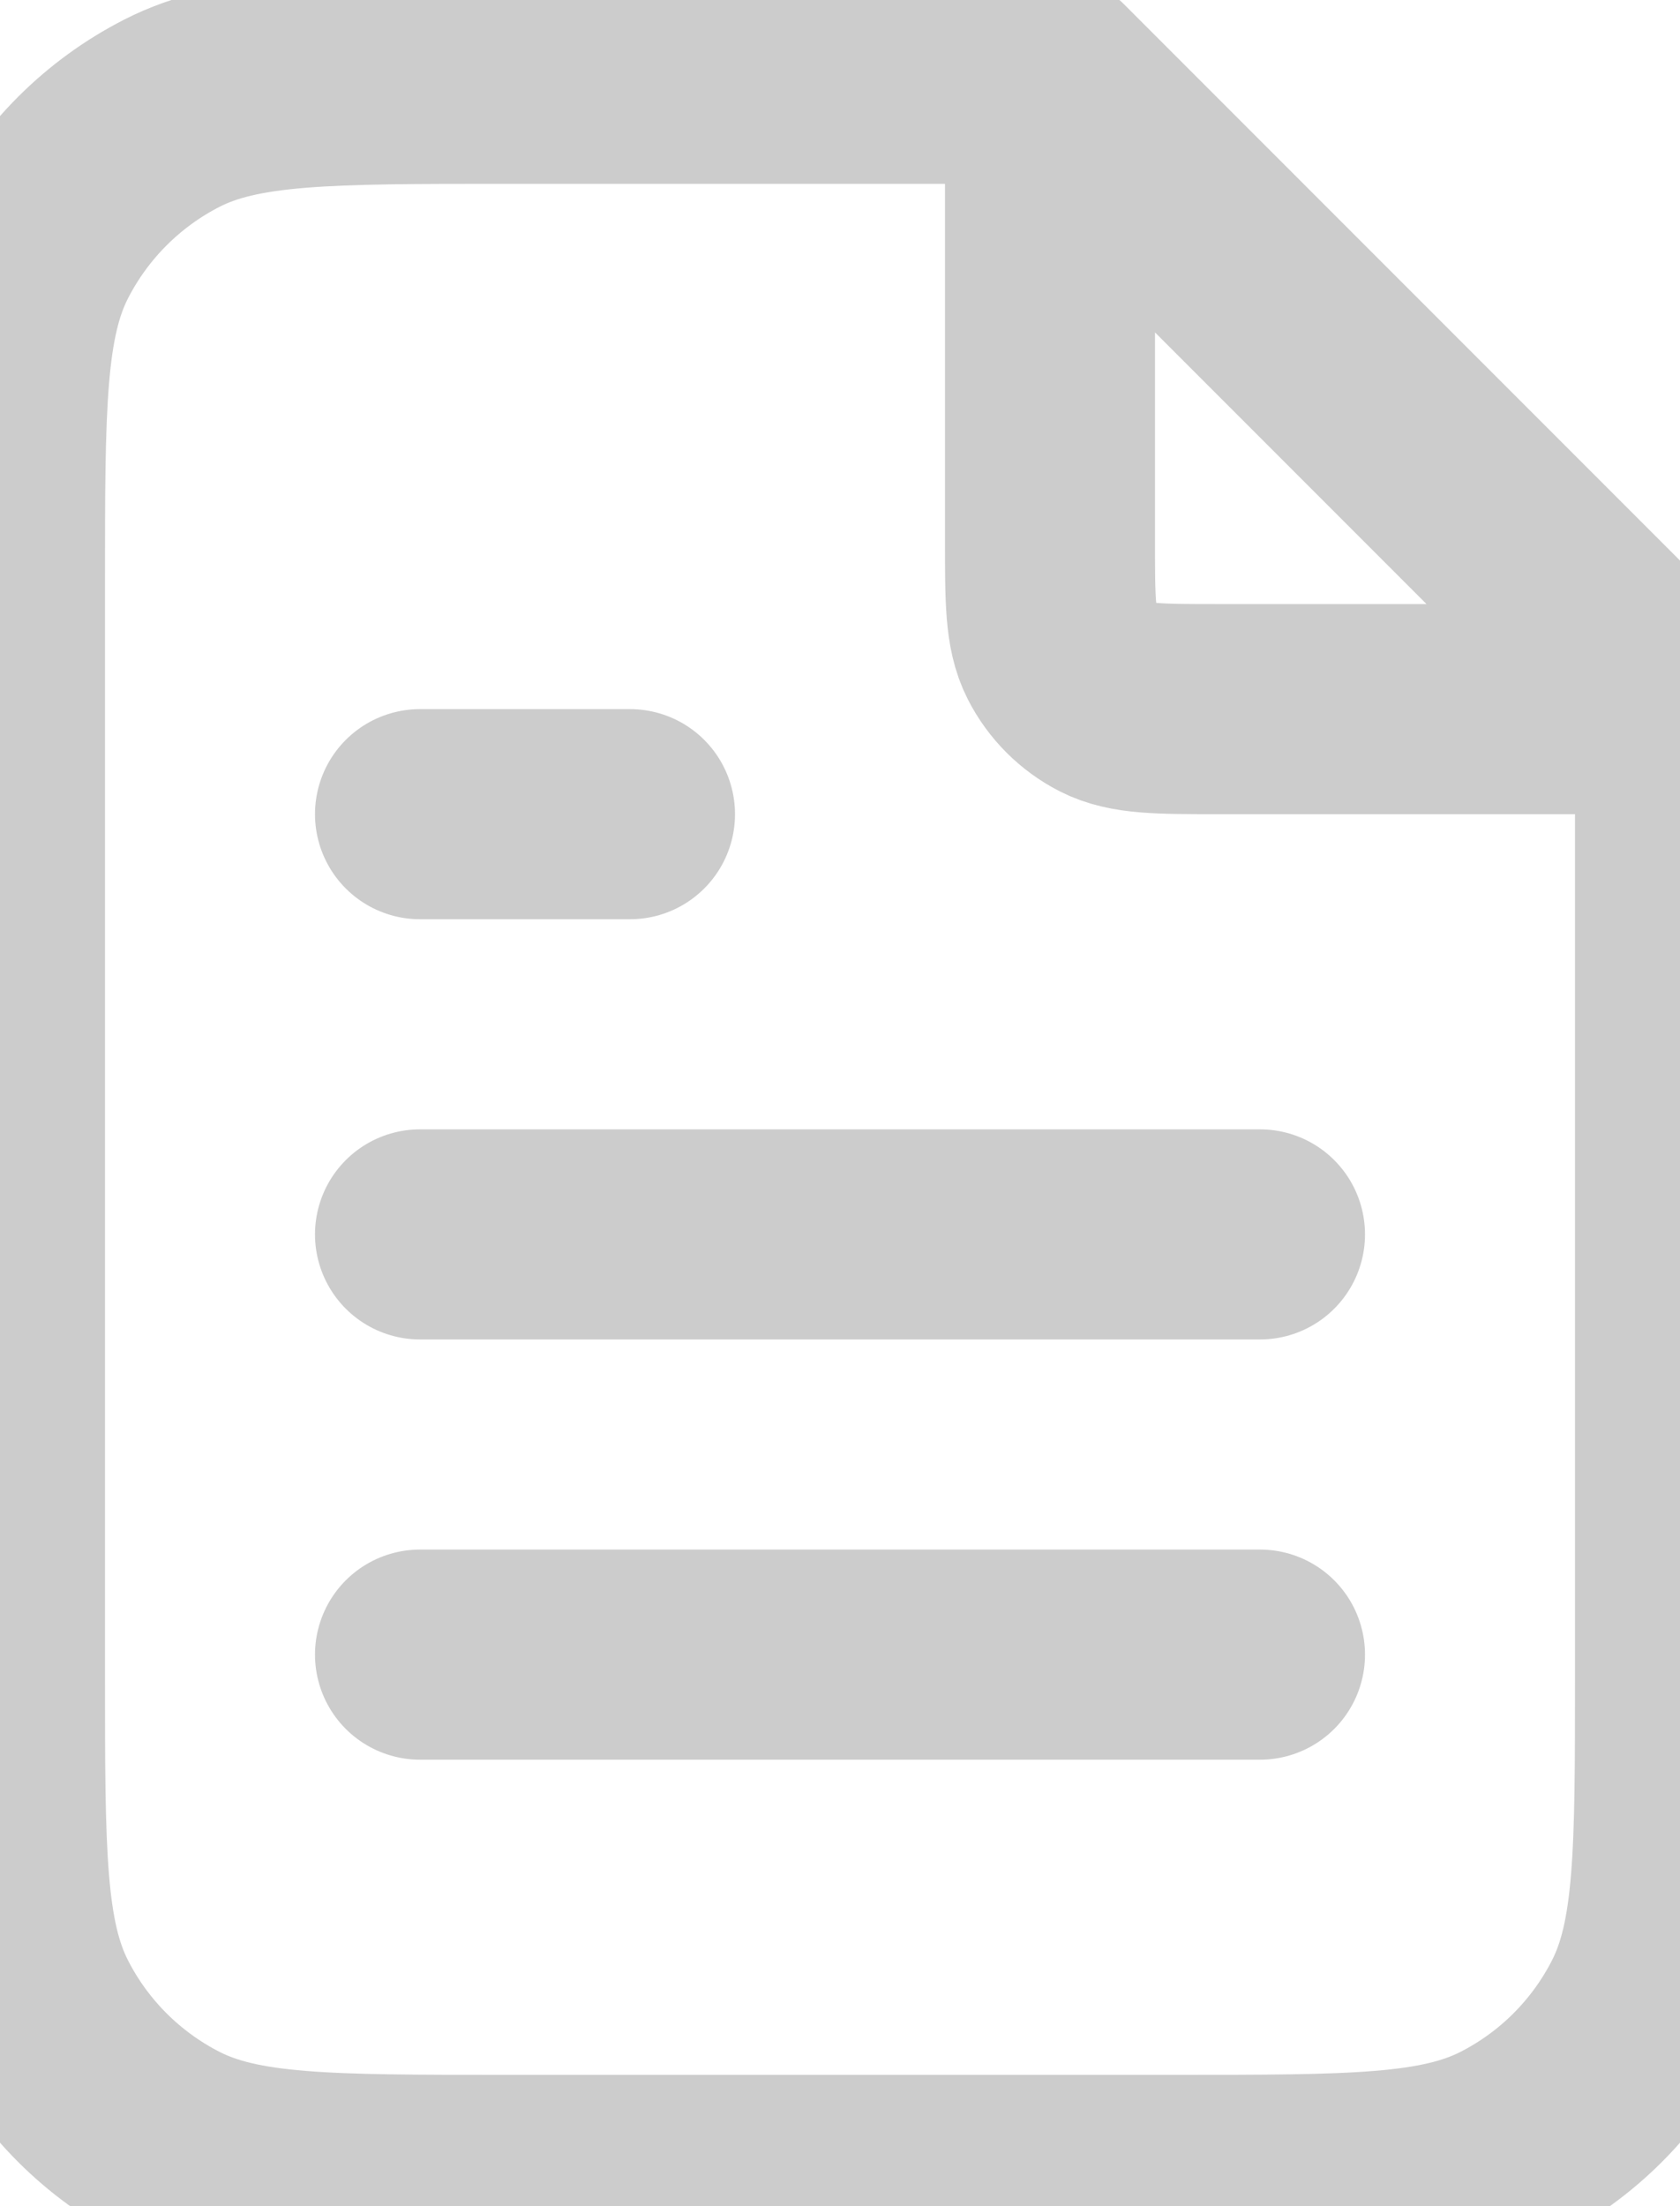 <svg width="16" height="21" viewBox="0 0 16 21" fill="none" xmlns="http://www.w3.org/2000/svg">
<path d="M10 1.02V5.15C10 5.71 10 5.99 10.109 6.204C10.205 6.392 10.358 6.545 10.546 6.641C10.76 6.75 11.04 6.75 11.6 6.75H15.73M12 11.75H4M12 15.75H4M6 7.75H4M10 0.75H4.8C3.12 0.75 2.28 0.75 1.638 1.077C1.074 1.365 0.615 1.824 0.327 2.388C0 3.03 0 3.87 0 5.55V15.95C0 17.63 0 18.47 0.327 19.112C0.615 19.677 1.074 20.135 1.638 20.423C2.28 20.75 3.12 20.75 4.8 20.75H11.2C12.88 20.75 13.72 20.75 14.362 20.423C14.927 20.135 15.385 19.677 15.673 19.112C16 18.47 16 17.63 16 15.95V6.75L10 0.75Z" stroke="#CCCCCC" stroke-width="2" stroke-linecap="round" stroke-linejoin="round"/>
</svg>
